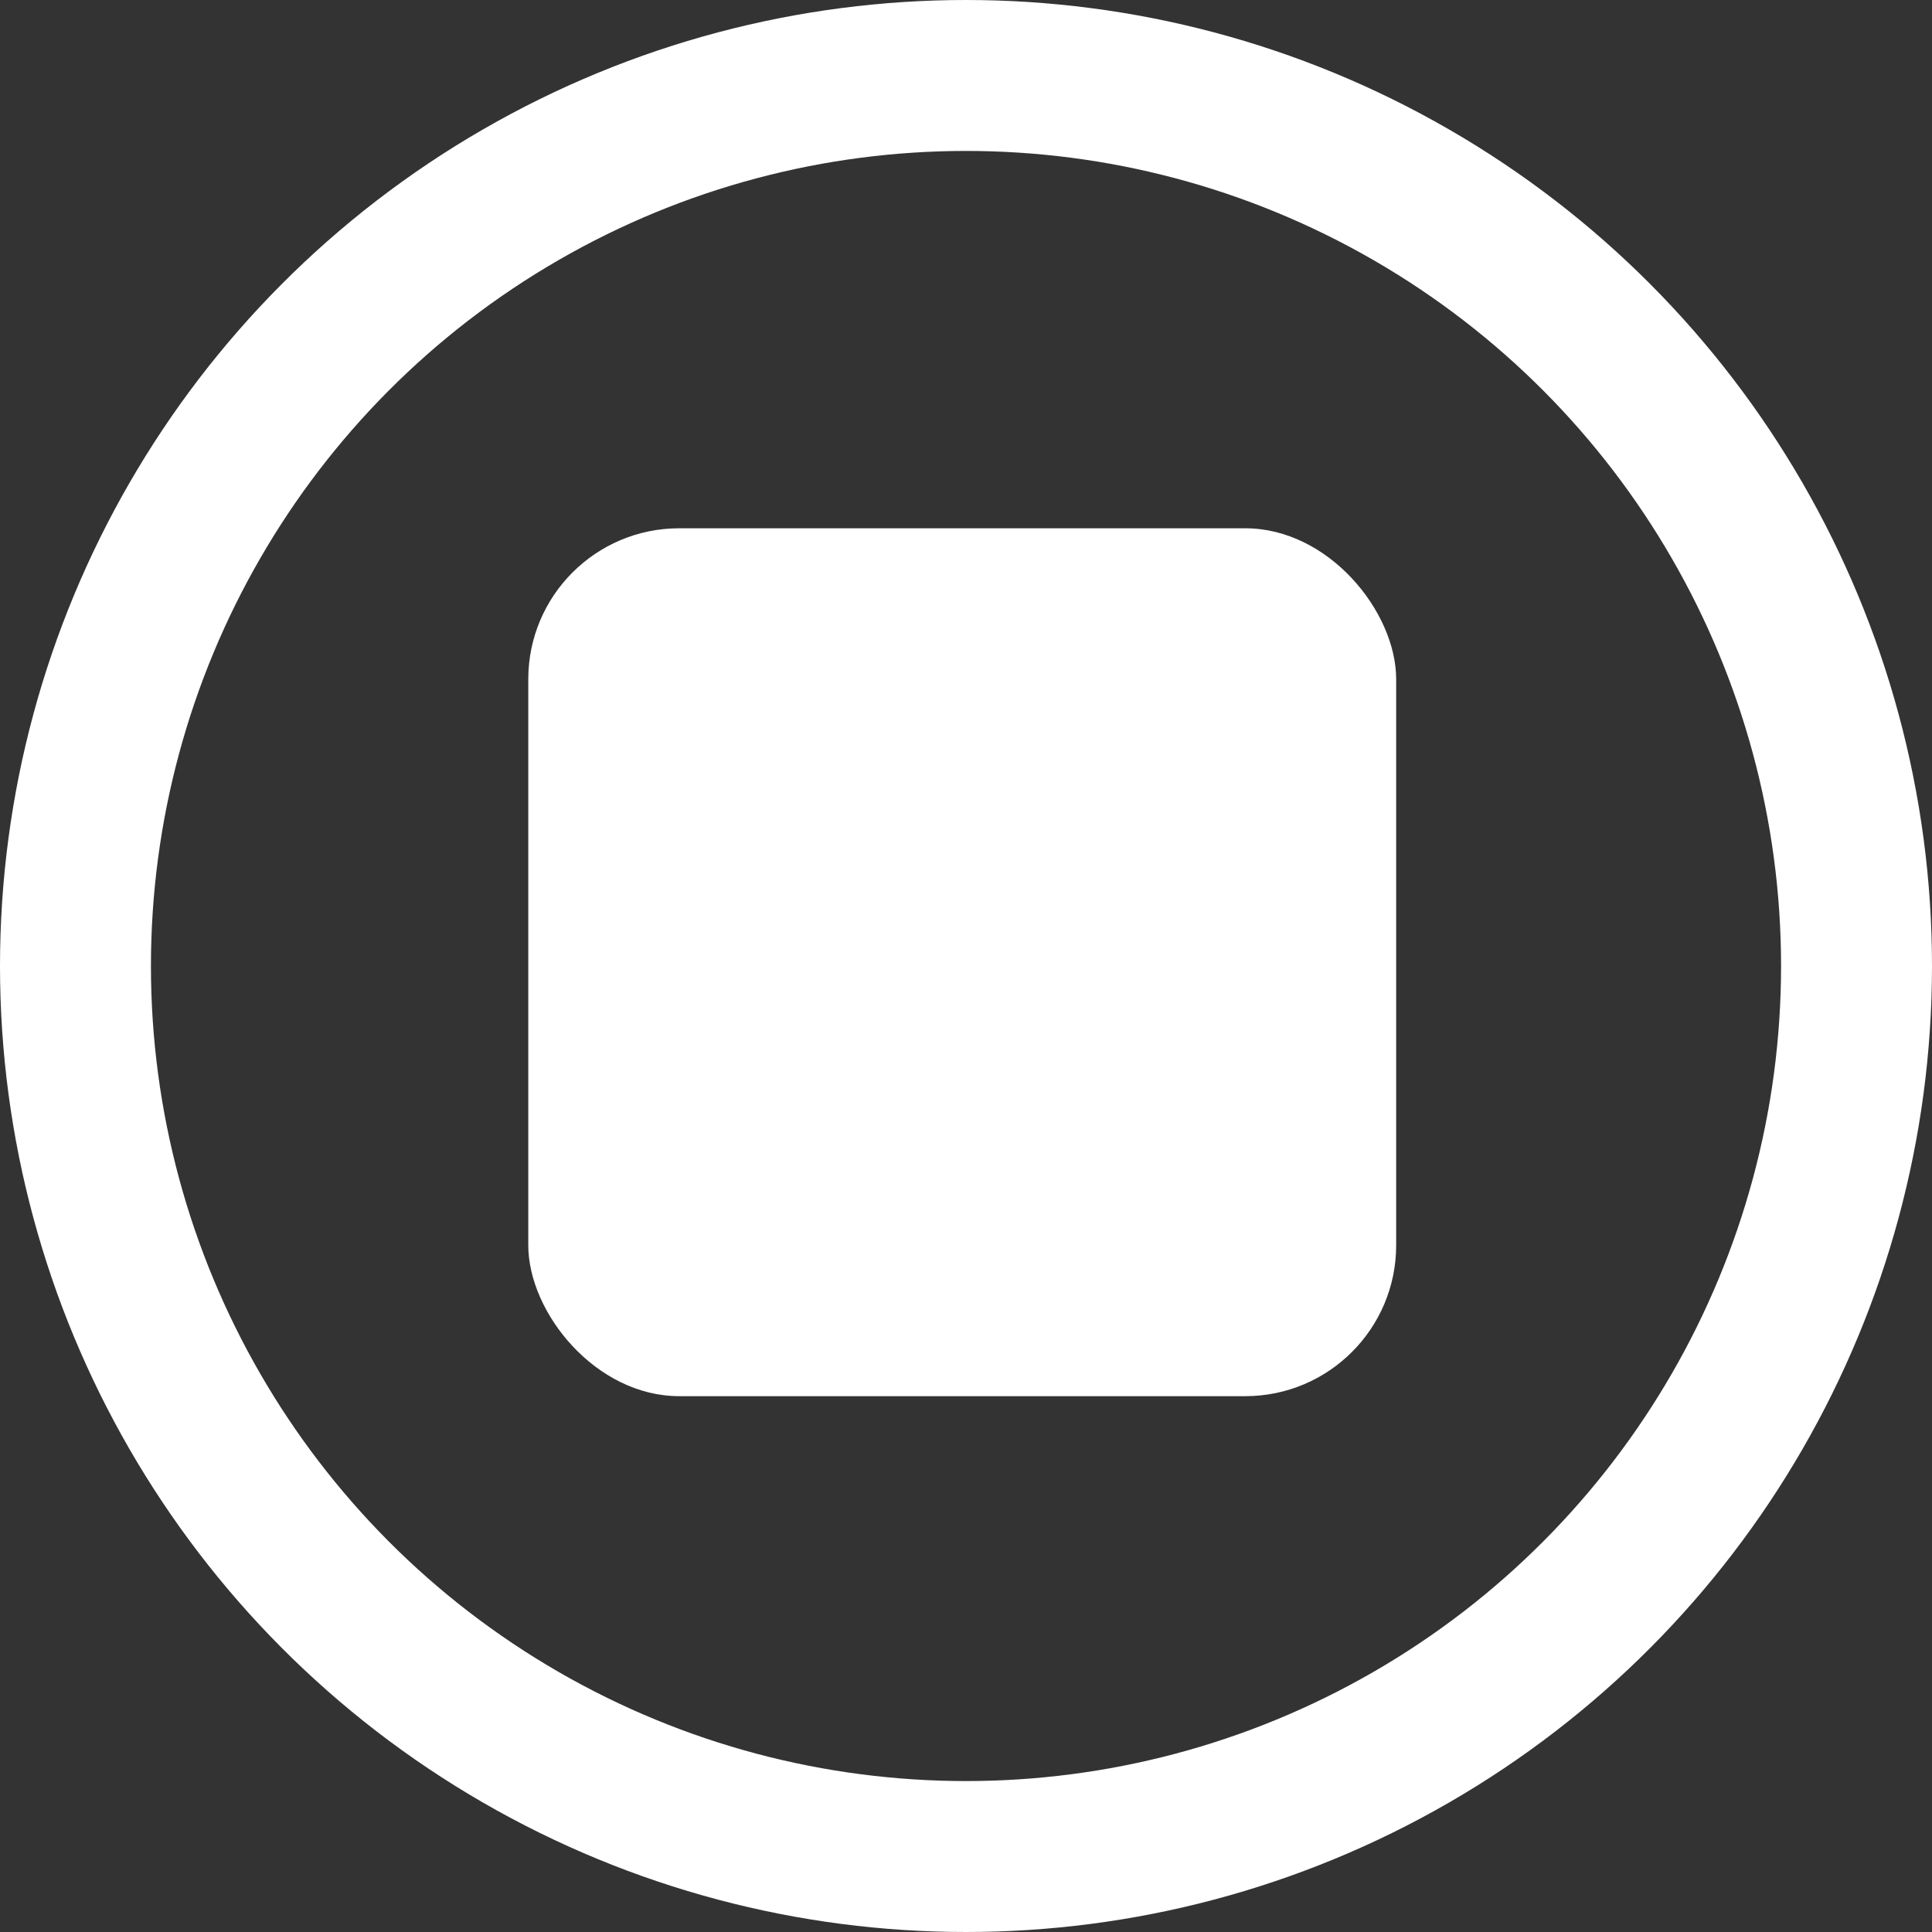 <svg width="256" height="256" viewBox="0 0 256 256" fill="none" xmlns="http://www.w3.org/2000/svg">
<rect x="0" y="0" width="256" height="256" fill="#333333" stroke="none"/>
<circle cx="128" cy="128" r="118" stroke="white" stroke-width="20"/>
<rect x="70" y="70" width="115" height="115" rx="20" fill="white"/>
</svg>
